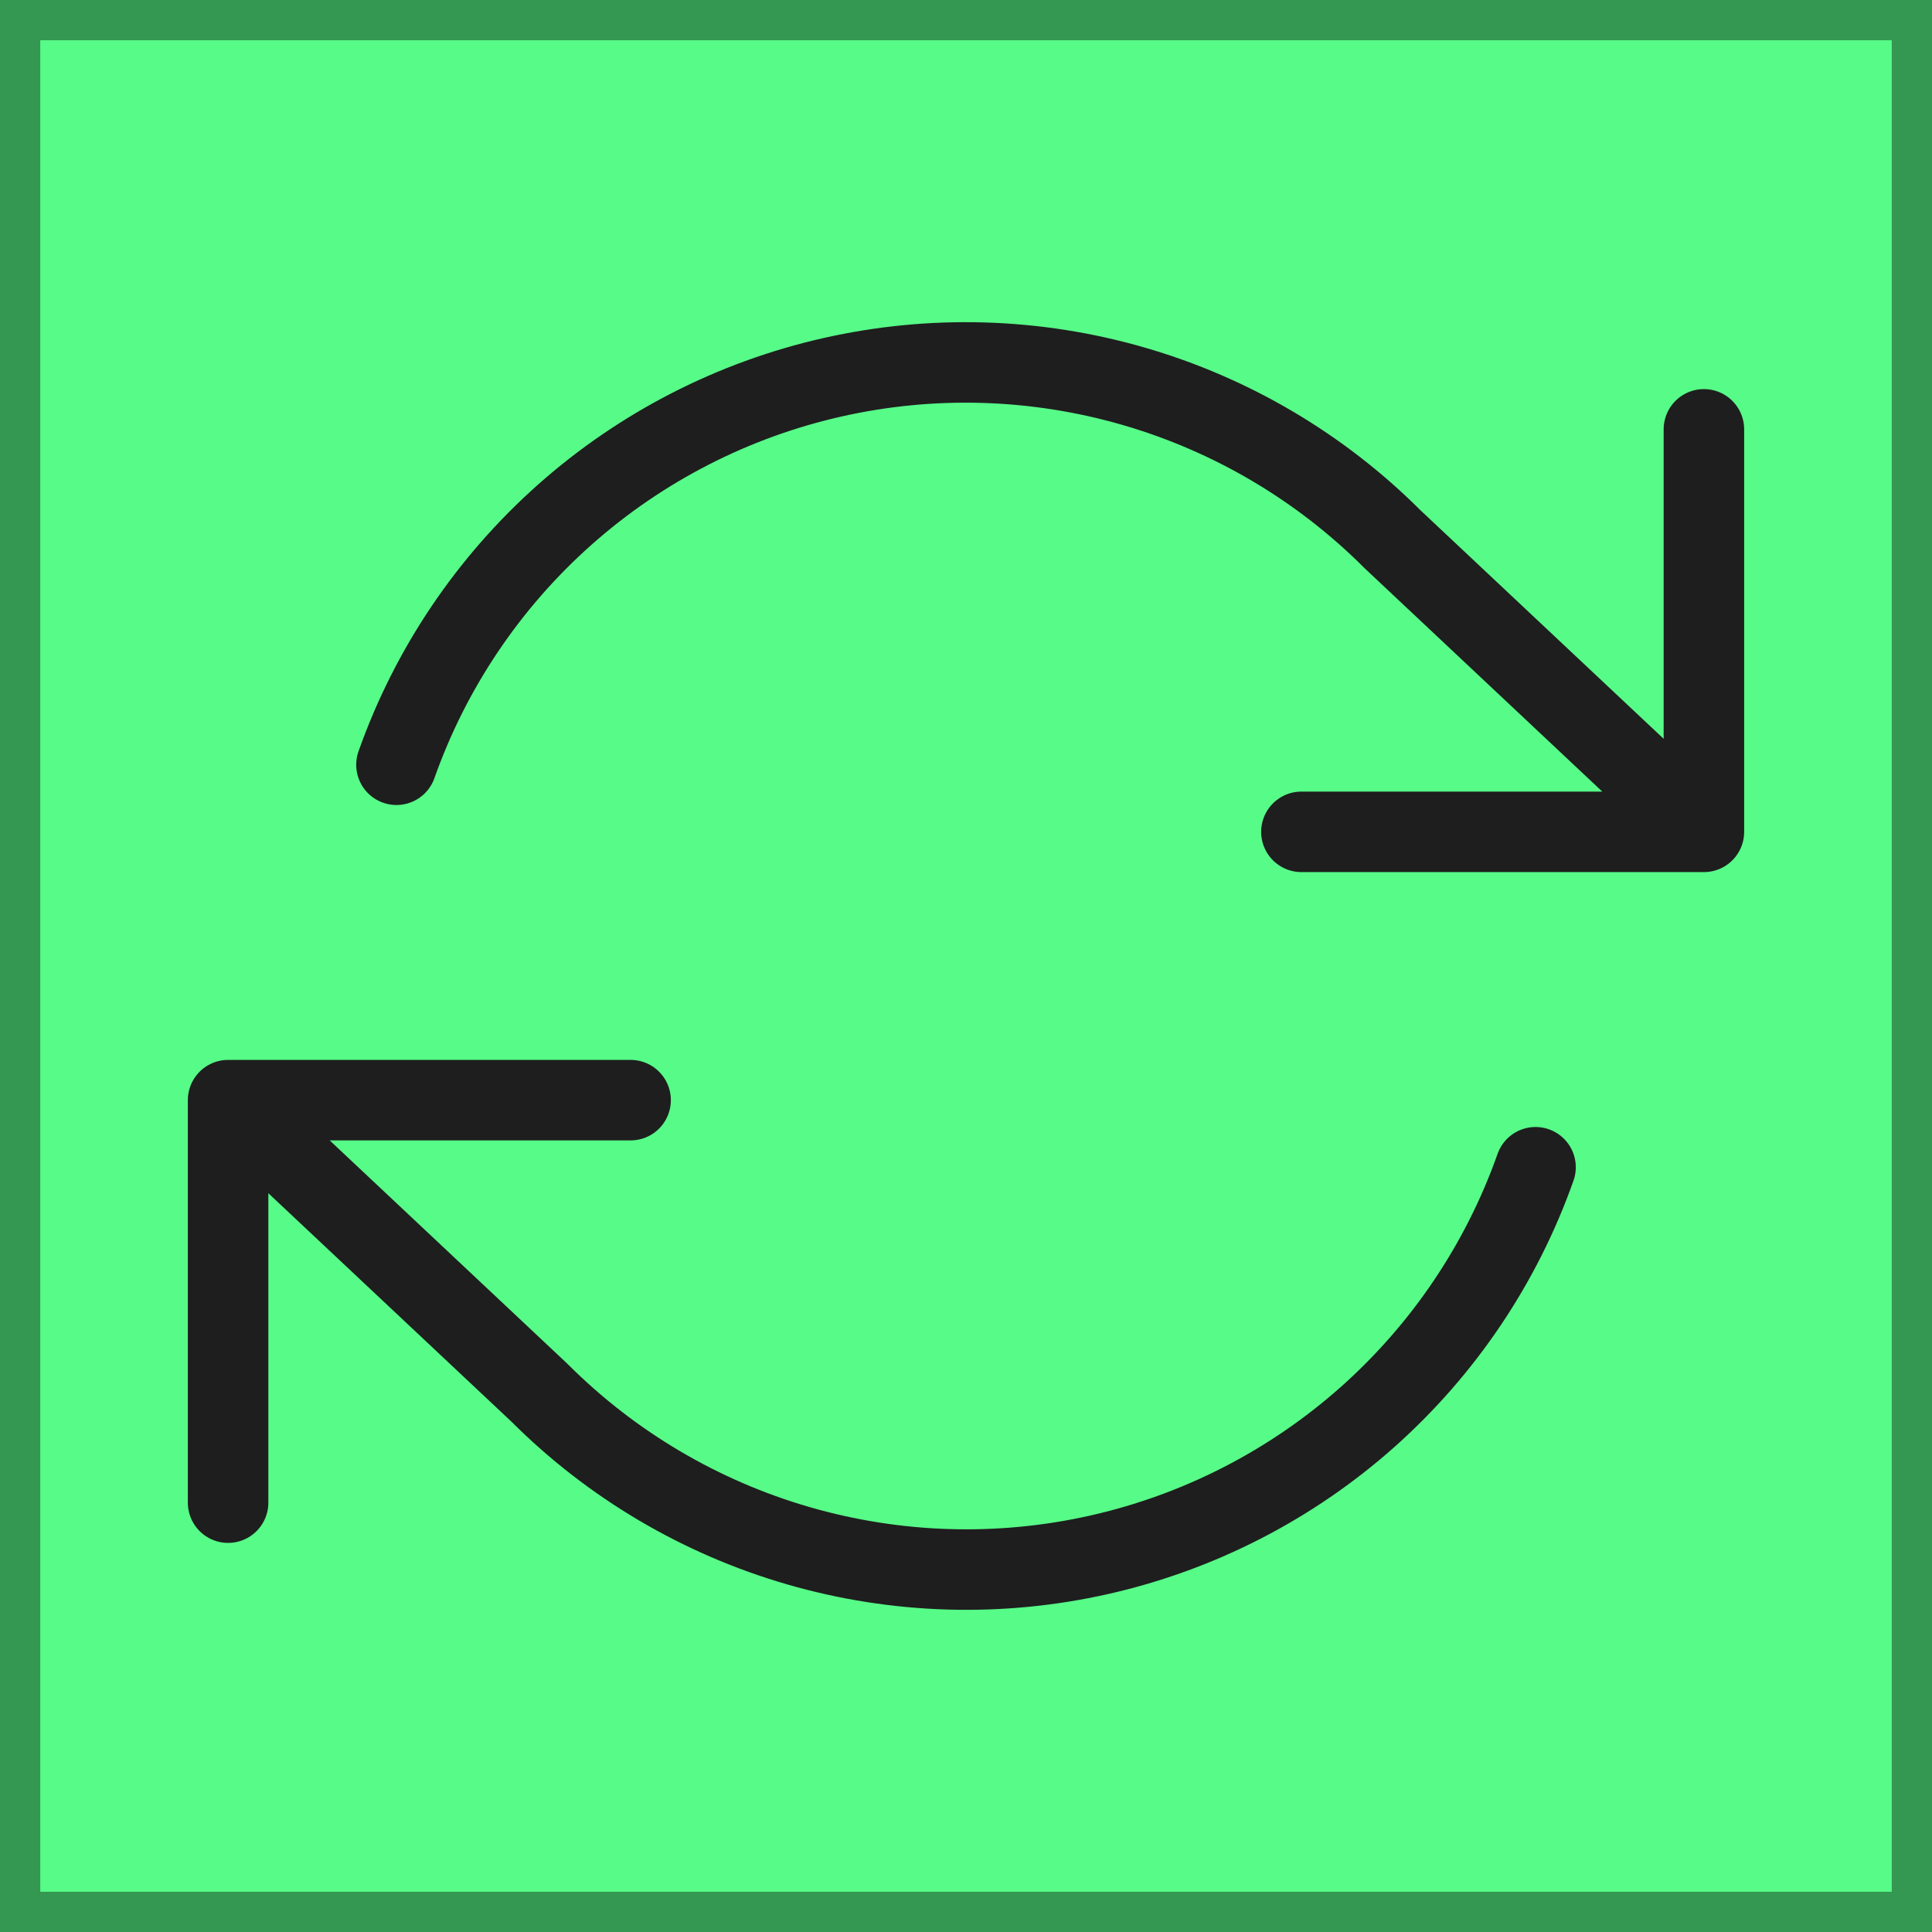 <svg width="48" height="48" viewBox="0 0 48 48" fill="none" xmlns="http://www.w3.org/2000/svg">
<g id="refresh_button">
<rect width="48" height="48" fill="#57FB88"/>
<rect x="0.5" y="0.5" width="47" height="47" stroke="black" stroke-opacity="0.4"/>
<path id="Icon" d="M42.333 10.667V20.667M42.333 20.667H32.333M42.333 20.667L34.6 13.4C32.809 11.608 30.593 10.299 28.159 9.595C25.725 8.891 23.152 8.815 20.68 9.374C18.209 9.933 15.92 11.109 14.026 12.792C12.132 14.476 10.695 16.611 9.85 19M5.667 37.333V27.333M5.667 27.333H15.667M5.667 27.333L13.4 34.6C15.191 36.392 17.407 37.701 19.841 38.405C22.275 39.109 24.848 39.185 27.32 38.626C29.791 38.067 32.08 36.891 33.974 35.208C35.868 33.524 37.305 31.389 38.15 29" stroke="#1E1E1E" stroke-width="2" stroke-linecap="round" stroke-linejoin="round"/>
</g>
</svg>

